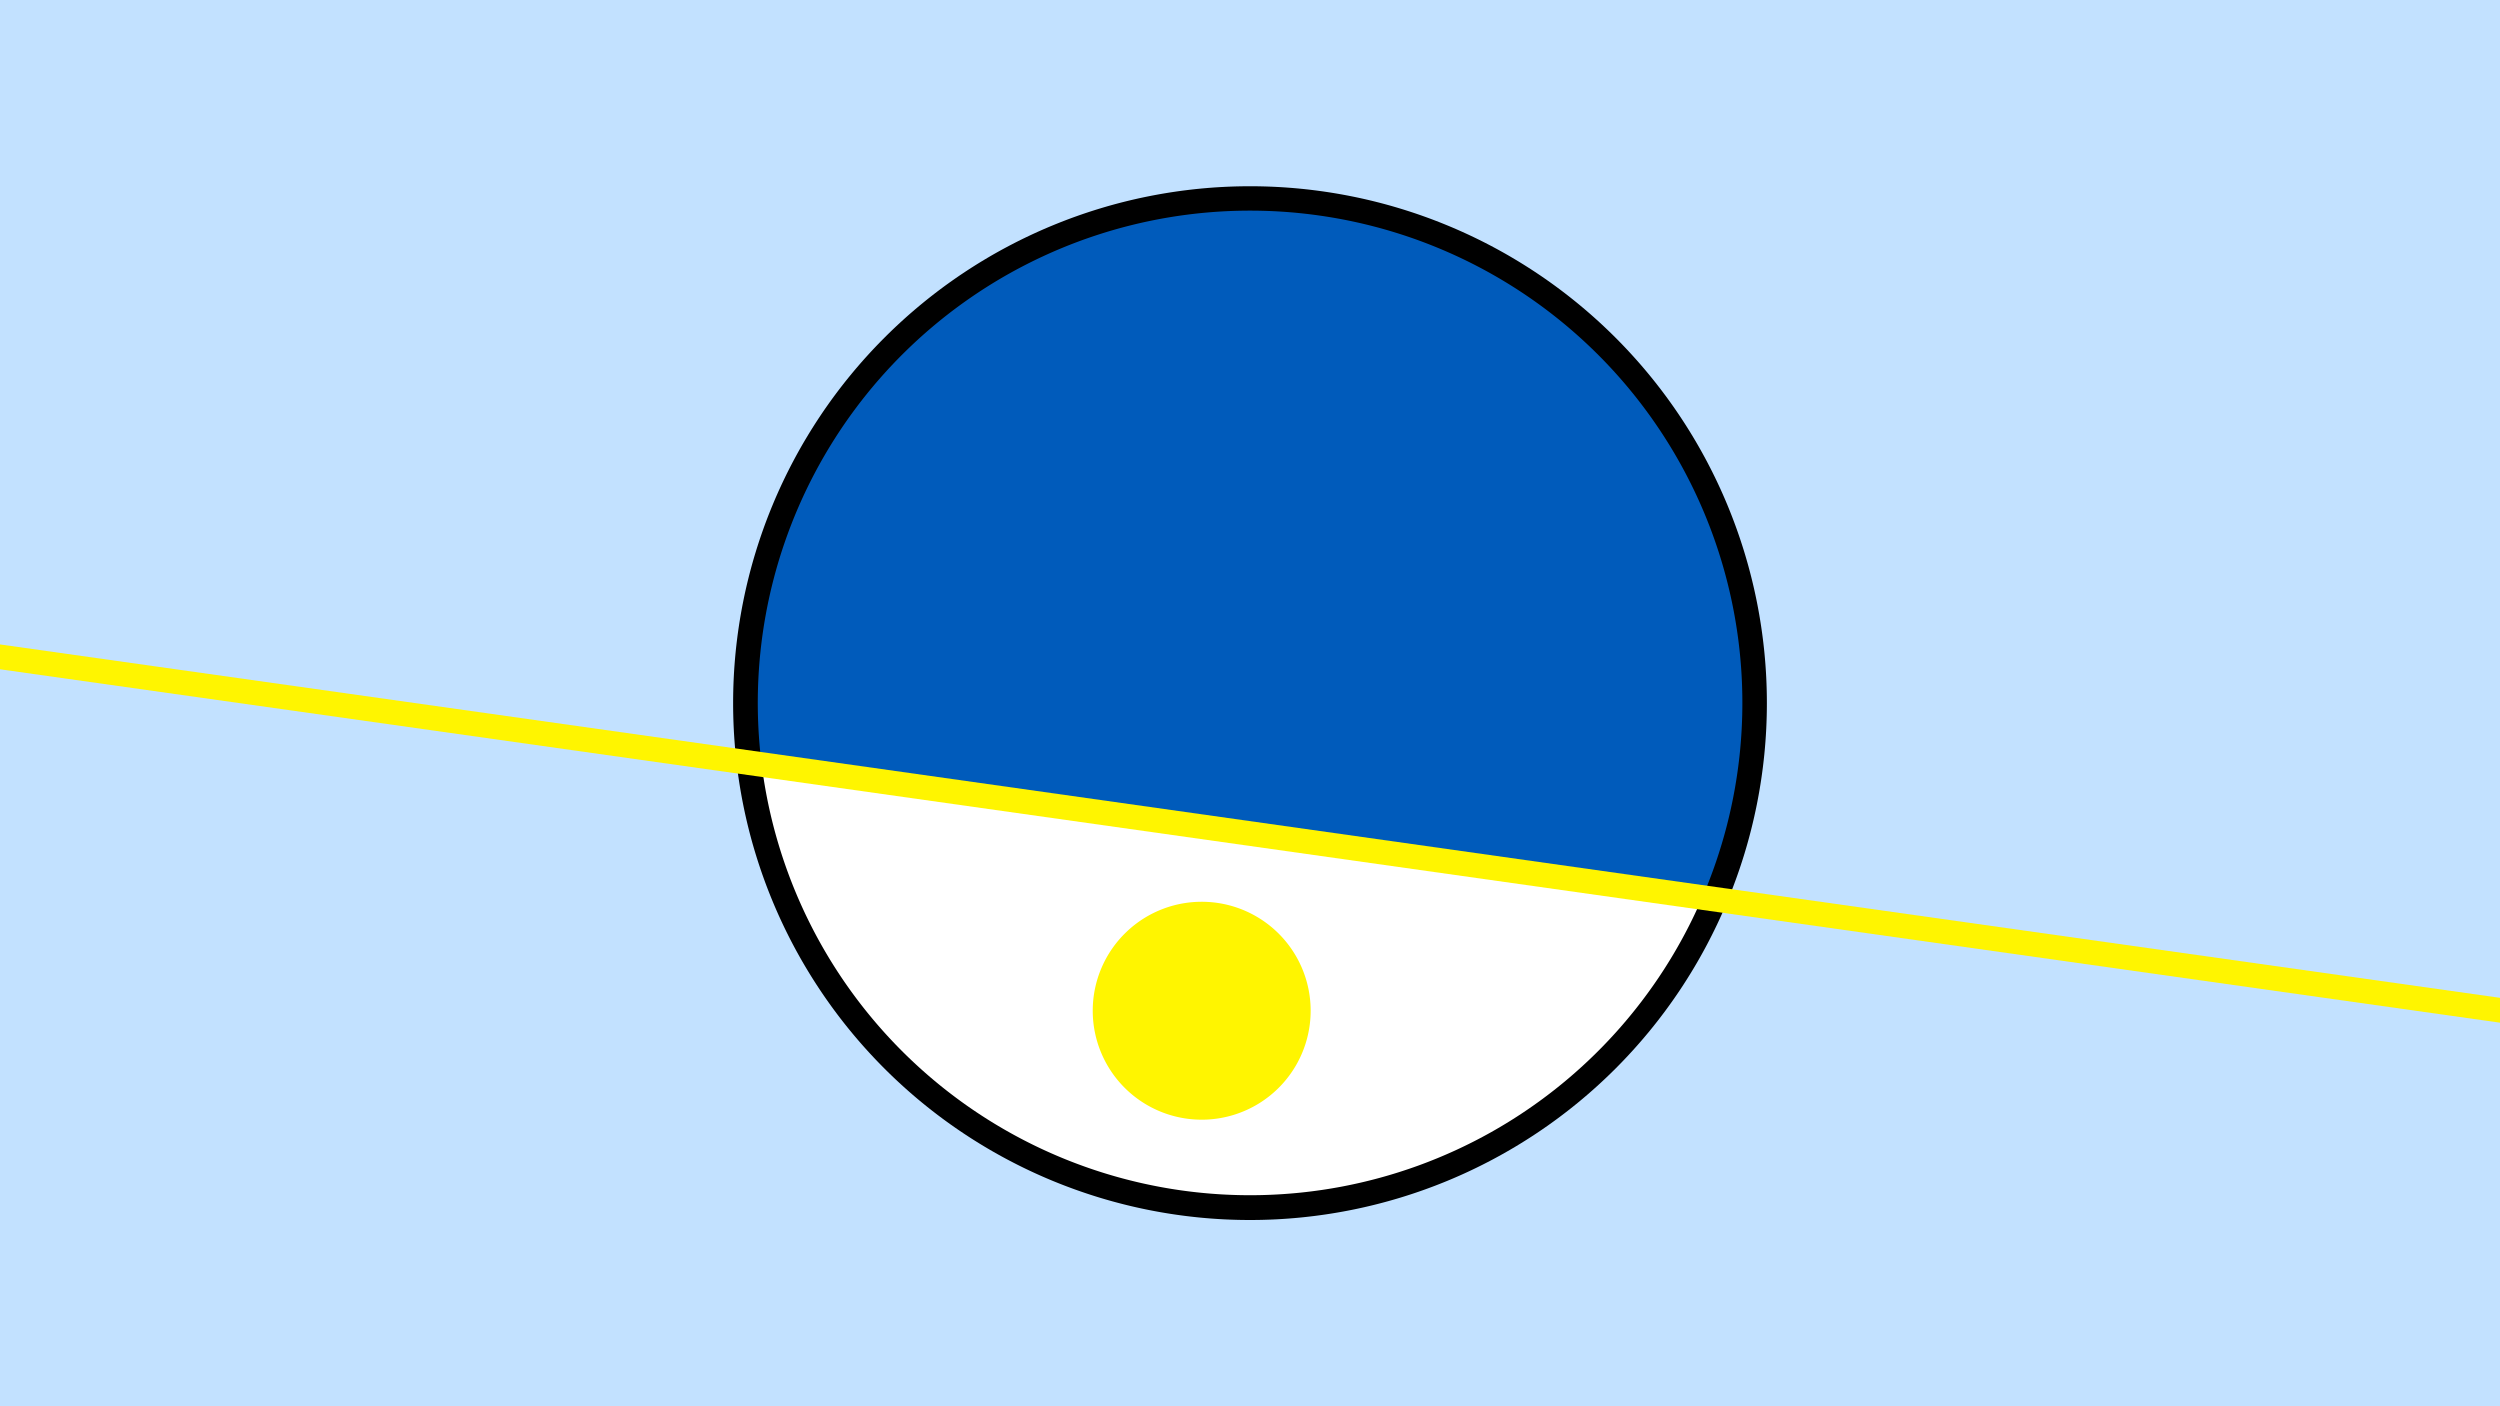 <svg width="1200" height="675" viewBox="-500 -500 1200 675" xmlns="http://www.w3.org/2000/svg"><path d="M-500-500h1200v675h-1200z" fill="#c2e1ff"/><path d="M100 85.6a248.1 248.1 0 1 1 0-496.2 248.1 248.1 0 0 1 0 496.2" fill="undefined"/><path d="M317.1-69.2a236.3 236.3 0 0 1-451.5-63.8z"  fill="#fff" /><path d="M317.1-69.2a236.3 236.3 0 1 0-451.5-63.8z"  fill="#005bbb" /><path d="M79.1 37.4a52.3 52.3 0 1 1 0-104.5 52.3 52.3 0 0 1 0 104.5" fill="#fff500"/><path d="M-510,-186.125L710,-13.662" stroke-width="11.812" stroke="#fff500" /></svg>